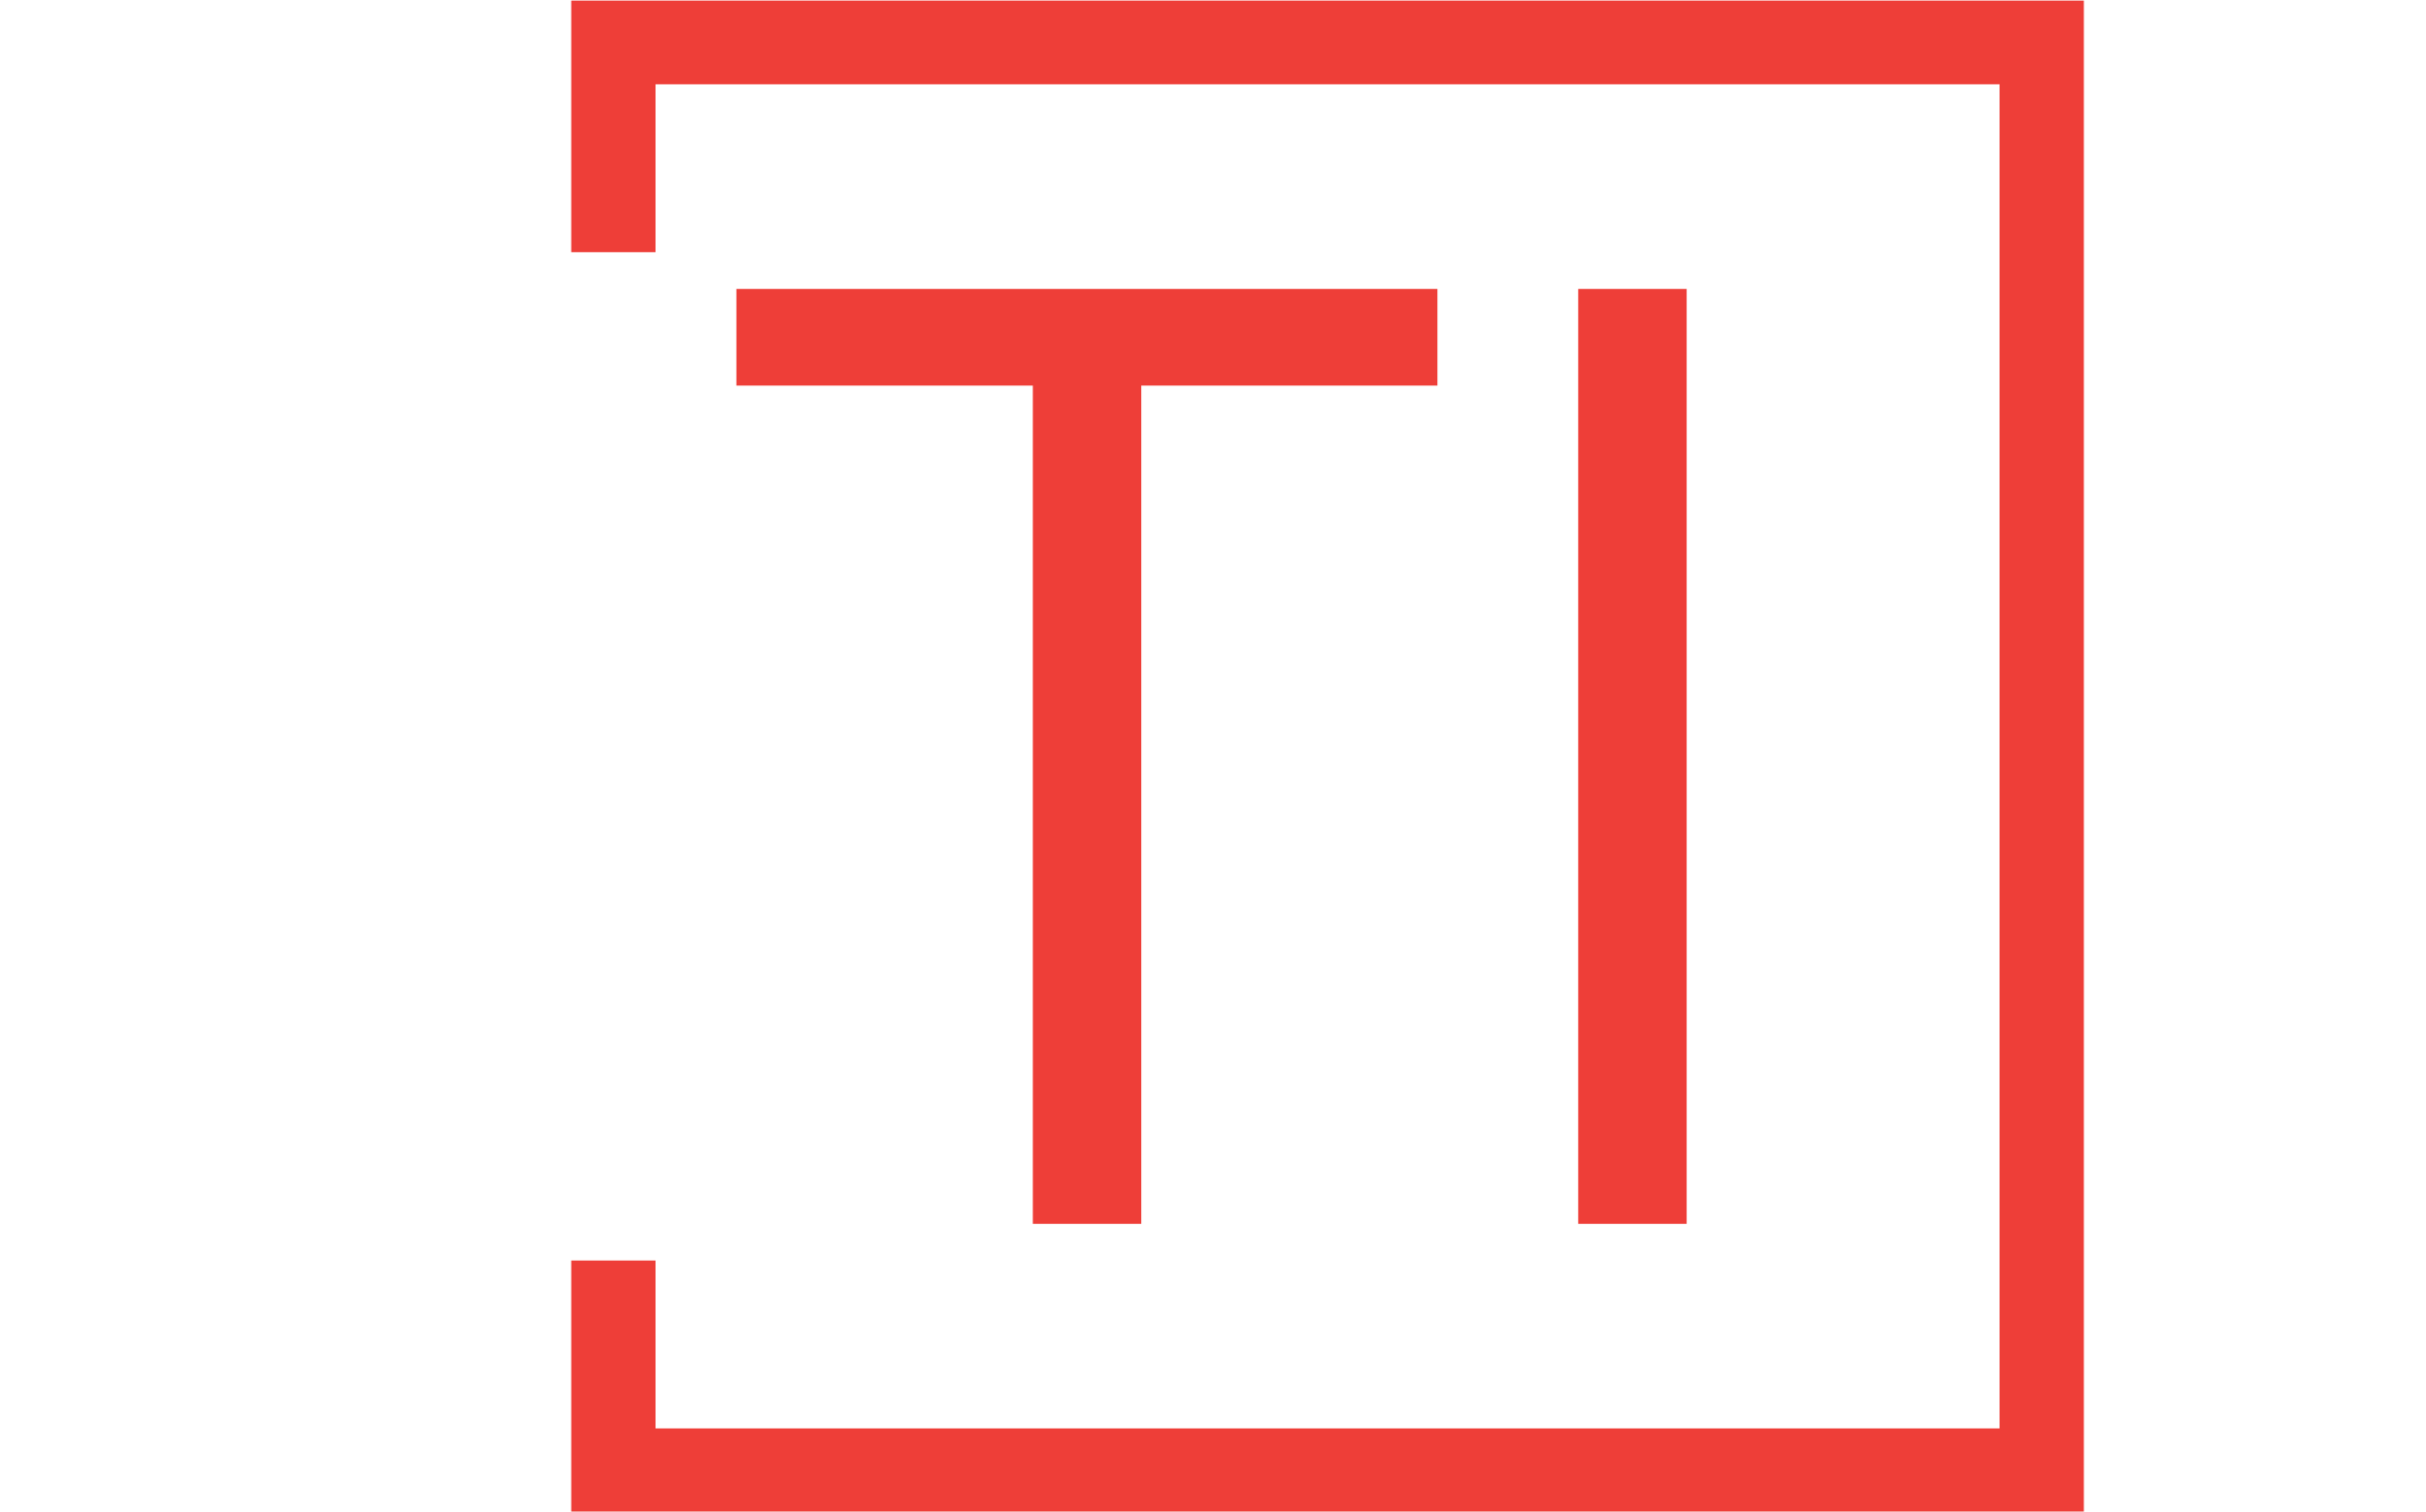 <svg xmlns="http://www.w3.org/2000/svg" version="1.1" xmlns:xlink="http://www.w3.org/1999/xlink" xmlns:svgjs="http://svgjs.dev/svgjs" width="1000" height="623" viewBox="0 0 1000 623"><g transform="matrix(1,0,0,1,-0.606,0.252)"><svg viewBox="0 0 396 247" data-background-color="#ffffff" preserveAspectRatio="xMidYMid meet" height="623" width="1000" xmlns="http://www.w3.org/2000/svg" xmlns:xlink="http://www.w3.org/1999/xlink"><g id="tight-bounds" transform="matrix(1,0,0,1,0.24,-0.1)"><svg viewBox="0 0 395.52 247.2" height="247.2" width="395.52"><g><svg></svg></g><g><svg viewBox="0 0 395.52 247.2" height="247.2" width="395.52"><g transform="matrix(1,0,0,1,120.098,47.215)"><svg viewBox="0 0 155.323 152.77" height="152.77" width="155.323"><g><svg viewBox="0 0 155.323 152.77" height="152.77" width="155.323"><g><svg viewBox="0 0 155.323 152.77" height="152.77" width="155.323"><g><svg viewBox="0 0 155.323 152.77" height="152.77" width="155.323"><g id="textblocktransform"><svg viewBox="0 0 155.323 152.77" height="152.77" width="155.323" id="textblock"><g><svg viewBox="0 0 155.323 152.77" height="152.77" width="155.323"><g transform="matrix(1,0,0,1,0,0)"><svg width="155.323" viewBox="0.4 -33.27 33.82 33.27" height="152.77" data-palette-color="#ee3e38"><path d="M25.35-29.83L14.81-29.83 14.81 0 10.95 0 10.95-29.83 0.4-29.83 0.4-33.27 25.35-33.27 25.35-29.83ZM34.22-33.27L34.22 0 30.36 0 30.36-33.27 34.22-33.27Z" opacity="1" transform="matrix(1,0,0,1,0,0)" fill="#ee3e38" class="wordmark-text-0" data-fill-palette-color="primary" id="text-0"></path></svg></g></svg></g></svg></g></svg></g></svg></g></svg></g></svg></g><path d="M93.12 41.215L93.12 0 340.32 0 340.32 247.2 93.12 247.2 93.12 205.985 106.897 205.985 106.897 233.423 326.544 233.423 326.544 13.777 106.897 13.777 106.897 41.215Z" fill="#ee3e38" stroke="transparent" data-fill-palette-color="primary"></path></svg></g><defs></defs></svg><rect width="395.52" height="247.2" fill="none" stroke="none" visibility="hidden"></rect></g></svg></g></svg>
